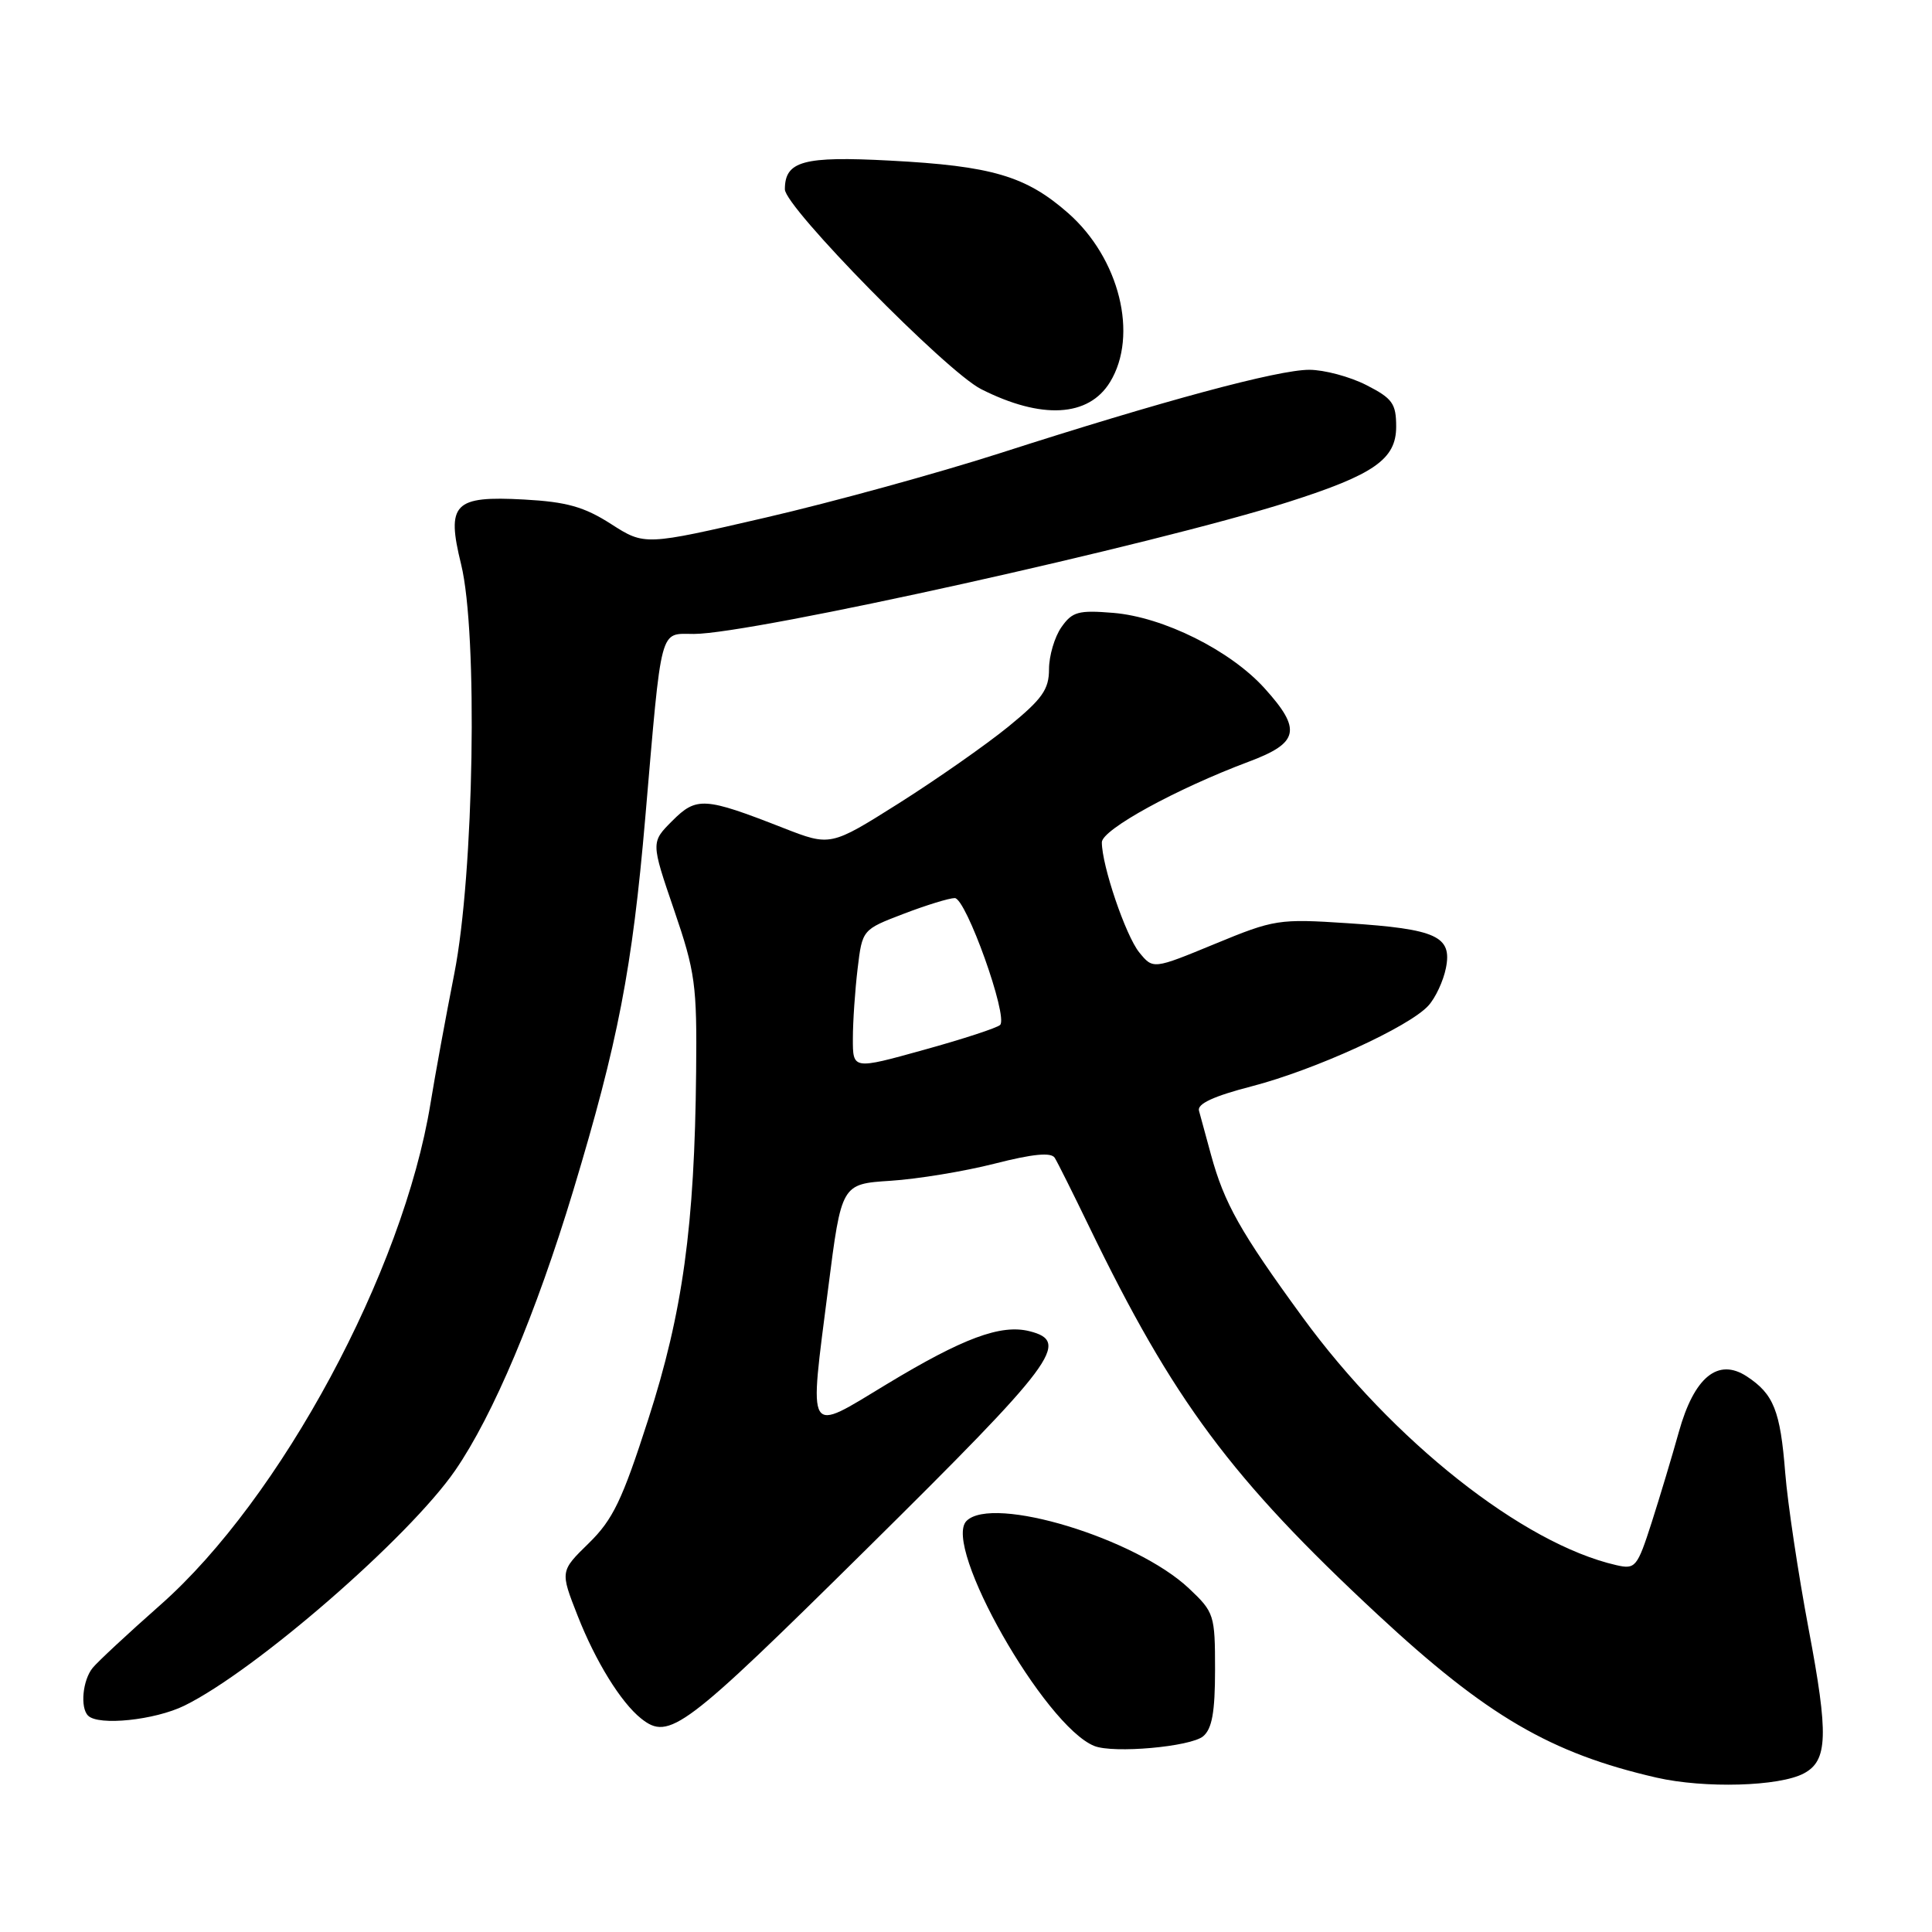 <?xml version="1.0" encoding="UTF-8" standalone="no"?>
<!DOCTYPE svg PUBLIC "-//W3C//DTD SVG 1.1//EN" "http://www.w3.org/Graphics/SVG/1.1/DTD/svg11.dtd" >
<svg xmlns="http://www.w3.org/2000/svg" xmlns:xlink="http://www.w3.org/1999/xlink" version="1.1" viewBox="0 0 256 256">
 <g >
 <path fill="currentColor"
d=" M 239.03 234.98 C 242.20 233.29 242.31 229.90 239.65 215.84 C 238.27 208.50 236.87 199.19 236.55 195.15 C 235.90 186.91 235.02 184.72 231.46 182.38 C 227.64 179.88 224.48 182.47 222.45 189.76 C 221.57 192.92 219.95 198.31 218.85 201.75 C 216.94 207.68 216.70 207.97 214.17 207.39 C 201.81 204.57 184.54 190.92 172.57 174.50 C 164.34 163.22 162.22 159.45 160.46 153.00 C 159.79 150.53 159.07 147.90 158.87 147.17 C 158.62 146.26 160.83 145.24 165.86 143.94 C 174.20 141.78 186.73 136.06 189.27 133.25 C 190.21 132.22 191.25 129.98 191.59 128.28 C 192.44 124.06 190.35 123.10 178.58 122.33 C 169.45 121.73 168.85 121.82 160.96 125.08 C 152.79 128.45 152.79 128.45 150.95 126.19 C 149.15 123.96 146.00 114.69 146.00 111.61 C 146.00 109.93 155.87 104.52 165.51 100.91 C 172.13 98.43 172.51 96.67 167.56 91.20 C 163.03 86.18 154.15 81.76 147.52 81.21 C 142.89 80.83 142.08 81.05 140.64 83.11 C 139.74 84.39 139.00 86.90 139.00 88.67 C 139.00 91.36 138.11 92.62 133.58 96.31 C 130.60 98.73 124.08 103.29 119.10 106.44 C 110.04 112.15 110.04 112.15 103.77 109.70 C 93.35 105.62 92.29 105.55 89.08 108.77 C 86.25 111.60 86.25 111.60 89.31 120.55 C 92.13 128.79 92.36 130.49 92.24 142.03 C 92.04 162.48 90.47 173.90 85.89 188.09 C 82.45 198.79 81.21 201.36 78.02 204.48 C 74.22 208.19 74.22 208.19 76.53 214.07 C 78.91 220.14 82.27 225.58 84.96 227.72 C 88.67 230.66 90.57 229.23 114.90 205.18 C 139.87 180.49 141.91 177.77 136.41 176.39 C 132.62 175.44 127.62 177.29 117.50 183.41 C 106.73 189.92 107.19 190.67 109.74 170.69 C 111.50 156.88 111.50 156.88 118.00 156.46 C 121.58 156.23 127.78 155.21 131.79 154.19 C 136.88 152.89 139.29 152.66 139.76 153.42 C 140.13 154.01 142.17 158.10 144.30 162.50 C 155.47 185.58 163.14 195.90 182.58 213.97 C 197.00 227.37 205.47 232.32 219.48 235.54 C 225.86 237.00 235.79 236.72 239.03 234.98 Z  M 159.42 230.07 C 160.60 229.08 161.00 226.88 161.00 221.25 C 161.00 213.98 160.89 213.63 157.55 210.48 C 150.50 203.83 131.53 198.07 128.07 201.53 C 124.82 204.78 138.40 228.70 145.00 231.35 C 147.54 232.37 157.74 231.46 159.42 230.07 Z  M 24.43 226.01 C 33.85 221.39 54.21 203.70 60.32 194.83 C 65.35 187.53 71.05 174.00 75.96 157.75 C 81.90 138.07 83.78 128.34 85.50 108.37 C 87.72 82.55 87.34 84.00 91.95 84.00 C 99.60 84.00 153.10 72.12 170.73 66.51 C 182.07 62.89 185.00 60.85 185.00 56.54 C 185.00 53.47 184.51 52.79 181.04 51.02 C 178.86 49.91 175.46 49.00 173.48 49.00 C 169.33 49.00 154.08 53.11 132.50 60.05 C 124.25 62.70 110.28 66.54 101.46 68.58 C 85.42 72.29 85.42 72.29 80.96 69.43 C 77.40 67.15 75.09 66.50 69.45 66.19 C 60.13 65.68 59.12 66.72 61.10 74.78 C 63.34 83.91 62.81 115.75 60.20 129.00 C 59.06 134.78 57.64 142.53 57.04 146.23 C 53.43 168.46 37.20 198.59 21.24 212.67 C 16.98 216.43 12.95 220.18 12.28 221.00 C 10.95 222.63 10.60 226.27 11.67 227.33 C 13.04 228.71 20.51 227.93 24.43 226.01 Z  M 147.09 50.62 C 150.87 44.43 148.34 34.23 141.54 28.24 C 135.94 23.32 131.44 21.99 117.91 21.28 C 106.44 20.67 104.00 21.34 104.00 25.09 C 104.00 27.45 125.38 49.22 130.00 51.56 C 138.00 55.61 144.25 55.27 147.09 50.62 Z  M 113.01 137.61 C 113.01 135.35 113.30 131.18 113.64 128.34 C 114.26 123.18 114.26 123.18 119.72 121.09 C 122.72 119.94 125.78 119.00 126.51 119.00 C 128.00 119.00 133.62 134.71 132.52 135.81 C 132.15 136.19 127.60 137.68 122.42 139.11 C 113.00 141.73 113.00 141.73 113.01 137.61 Z "/>
</g>
</svg>